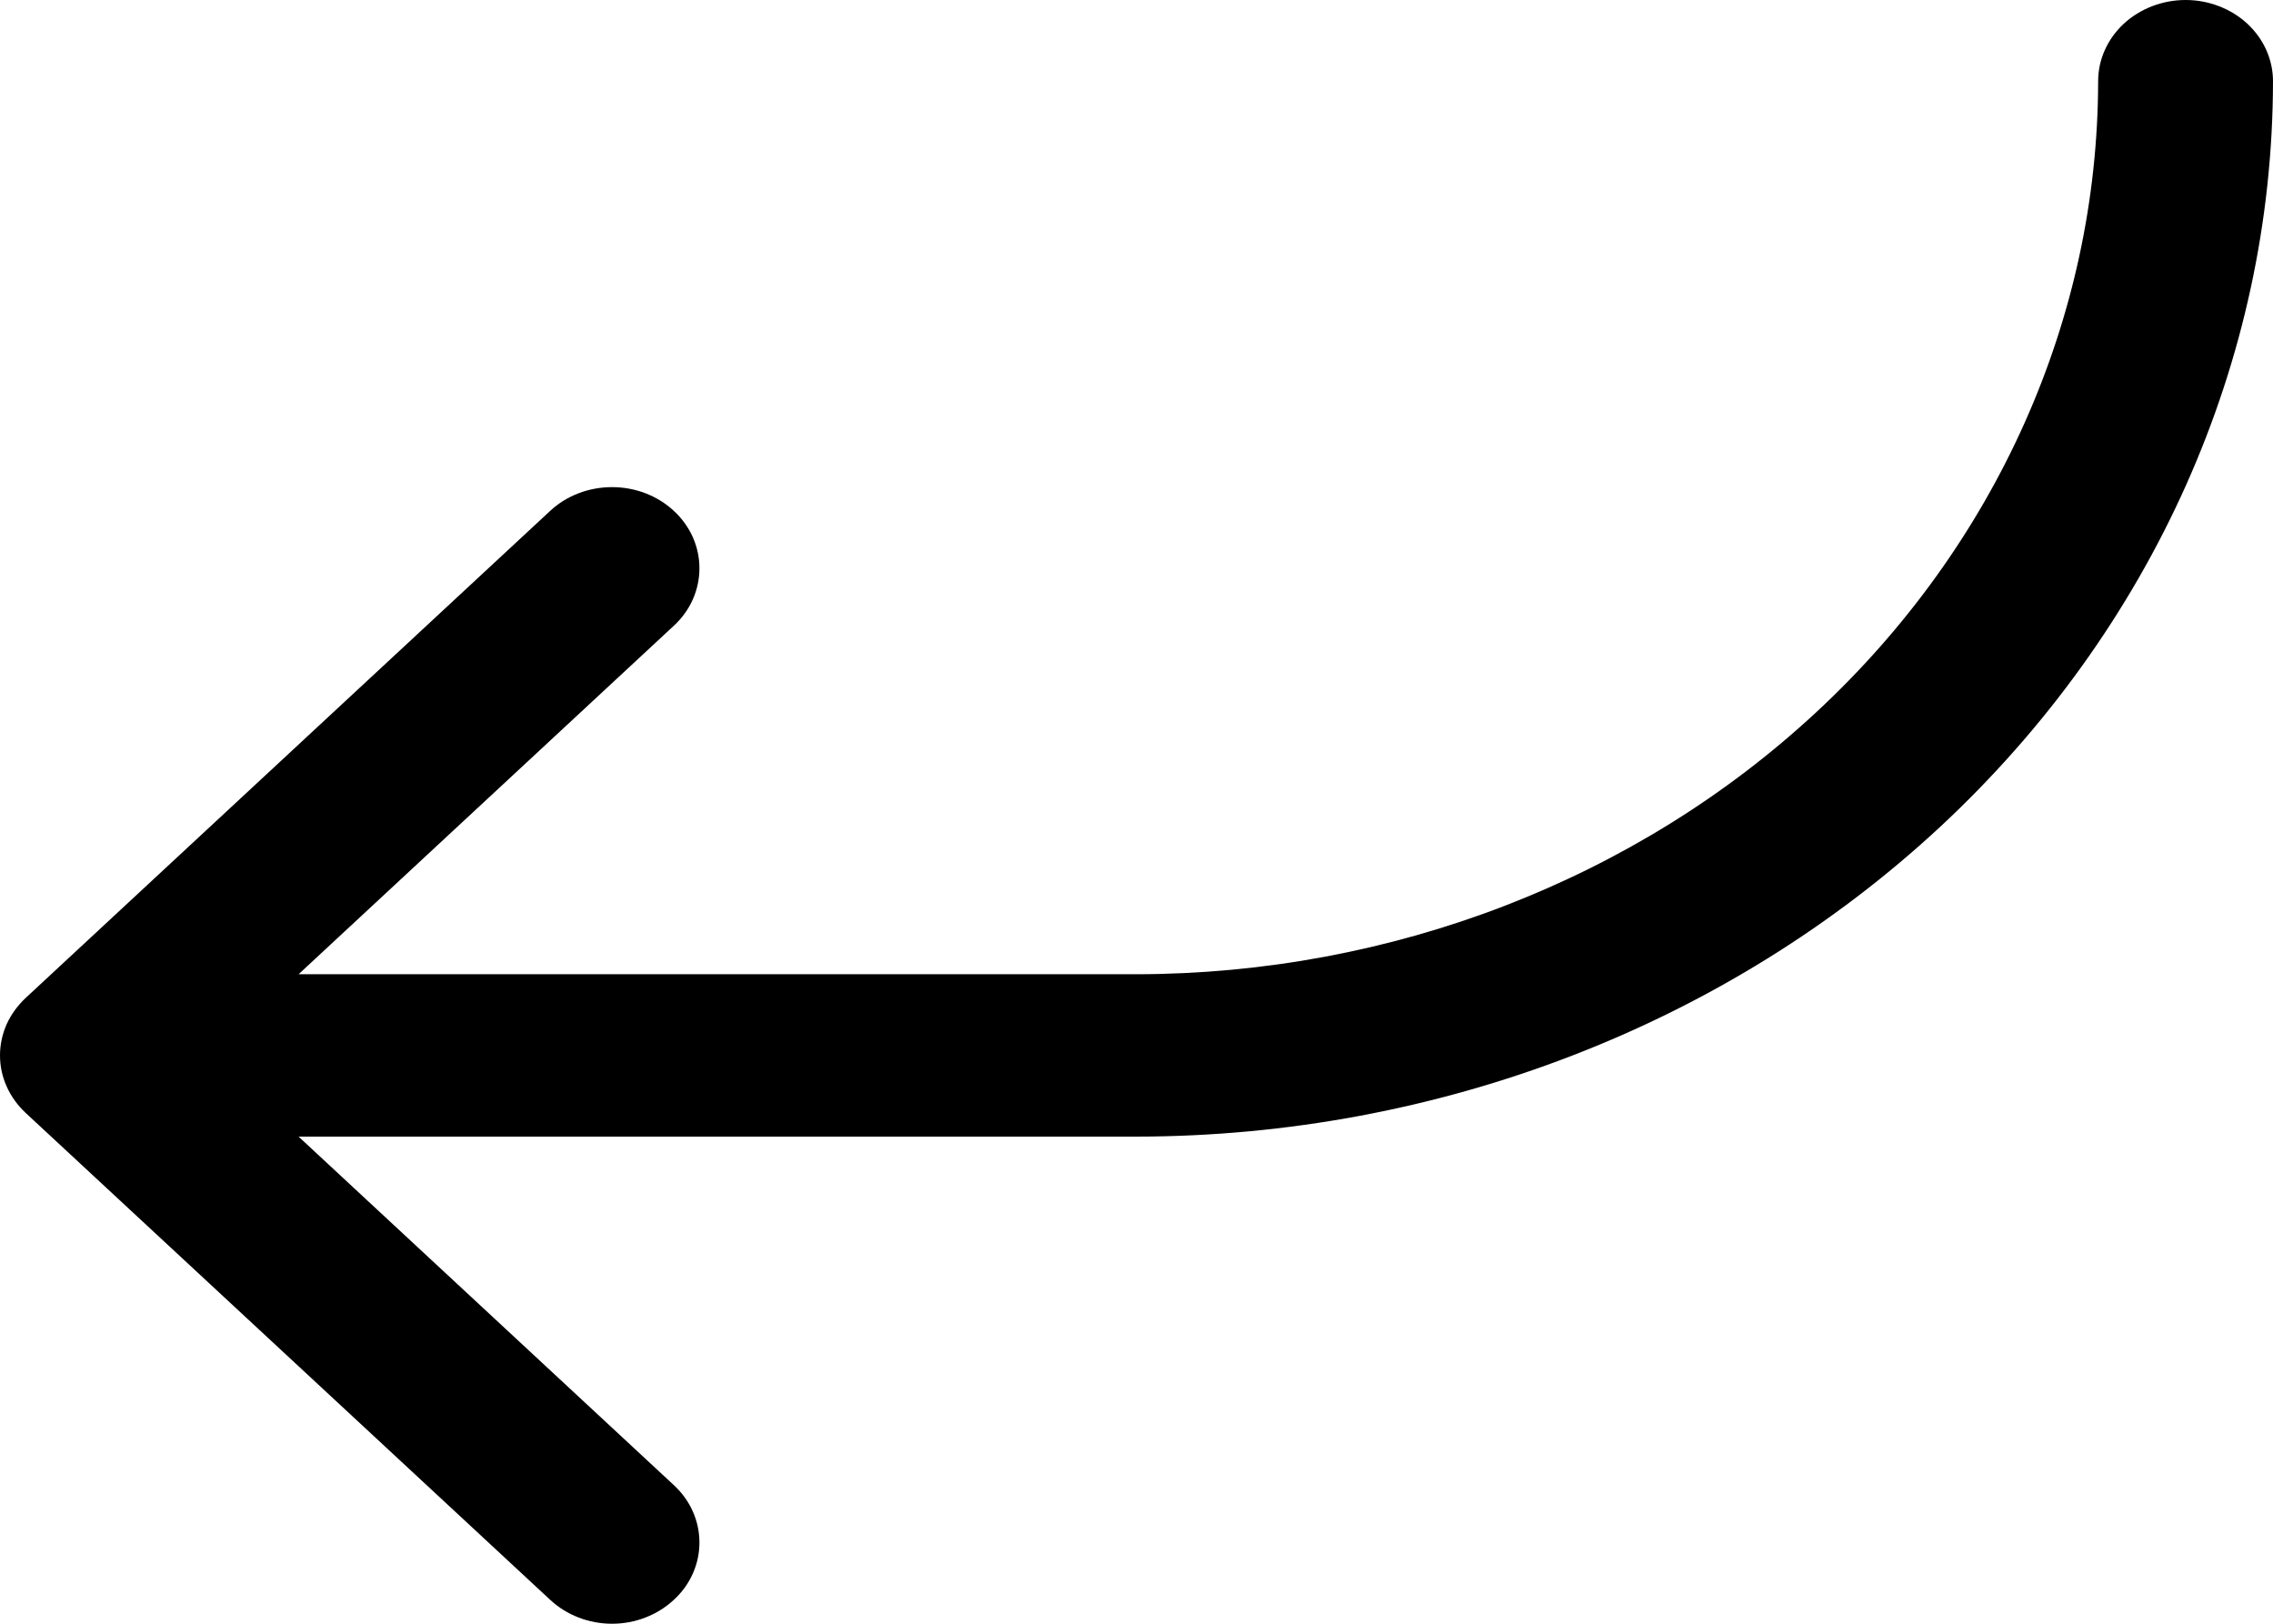 <svg width="14" height="10" viewBox="0 0 14 10" fill="none" xmlns="http://www.w3.org/2000/svg">
<path id="Vector" d="M0.158 6.854L3.389 9.853C3.49 9.947 3.627 10 3.77 10C3.912 10 4.049 9.947 4.15 9.853C4.252 9.76 4.308 9.632 4.308 9.5C4.308 9.367 4.252 9.24 4.15 9.146L1.839 7H7C8.856 6.998 10.635 6.313 11.948 5.094C13.26 3.875 13.998 2.223 14 0.5C14 0.367 13.943 0.24 13.842 0.146C13.741 0.053 13.604 0 13.462 0C13.319 0 13.182 0.053 13.081 0.146C12.98 0.24 12.923 0.367 12.923 0.5C12.921 1.958 12.297 3.356 11.186 4.387C10.076 5.418 8.571 5.998 7 6H1.839L4.15 3.854C4.252 3.76 4.308 3.633 4.308 3.5C4.308 3.367 4.252 3.24 4.15 3.146C4.049 3.052 3.912 3 3.77 3C3.627 3 3.49 3.052 3.389 3.146L0.158 6.146C0.108 6.193 0.068 6.248 0.041 6.308C0.014 6.369 -9.53674e-07 6.434 -9.53674e-07 6.5C-9.53674e-07 6.566 0.014 6.631 0.041 6.691C0.068 6.752 0.108 6.807 0.158 6.854Z" fill="black"/>
</svg>
